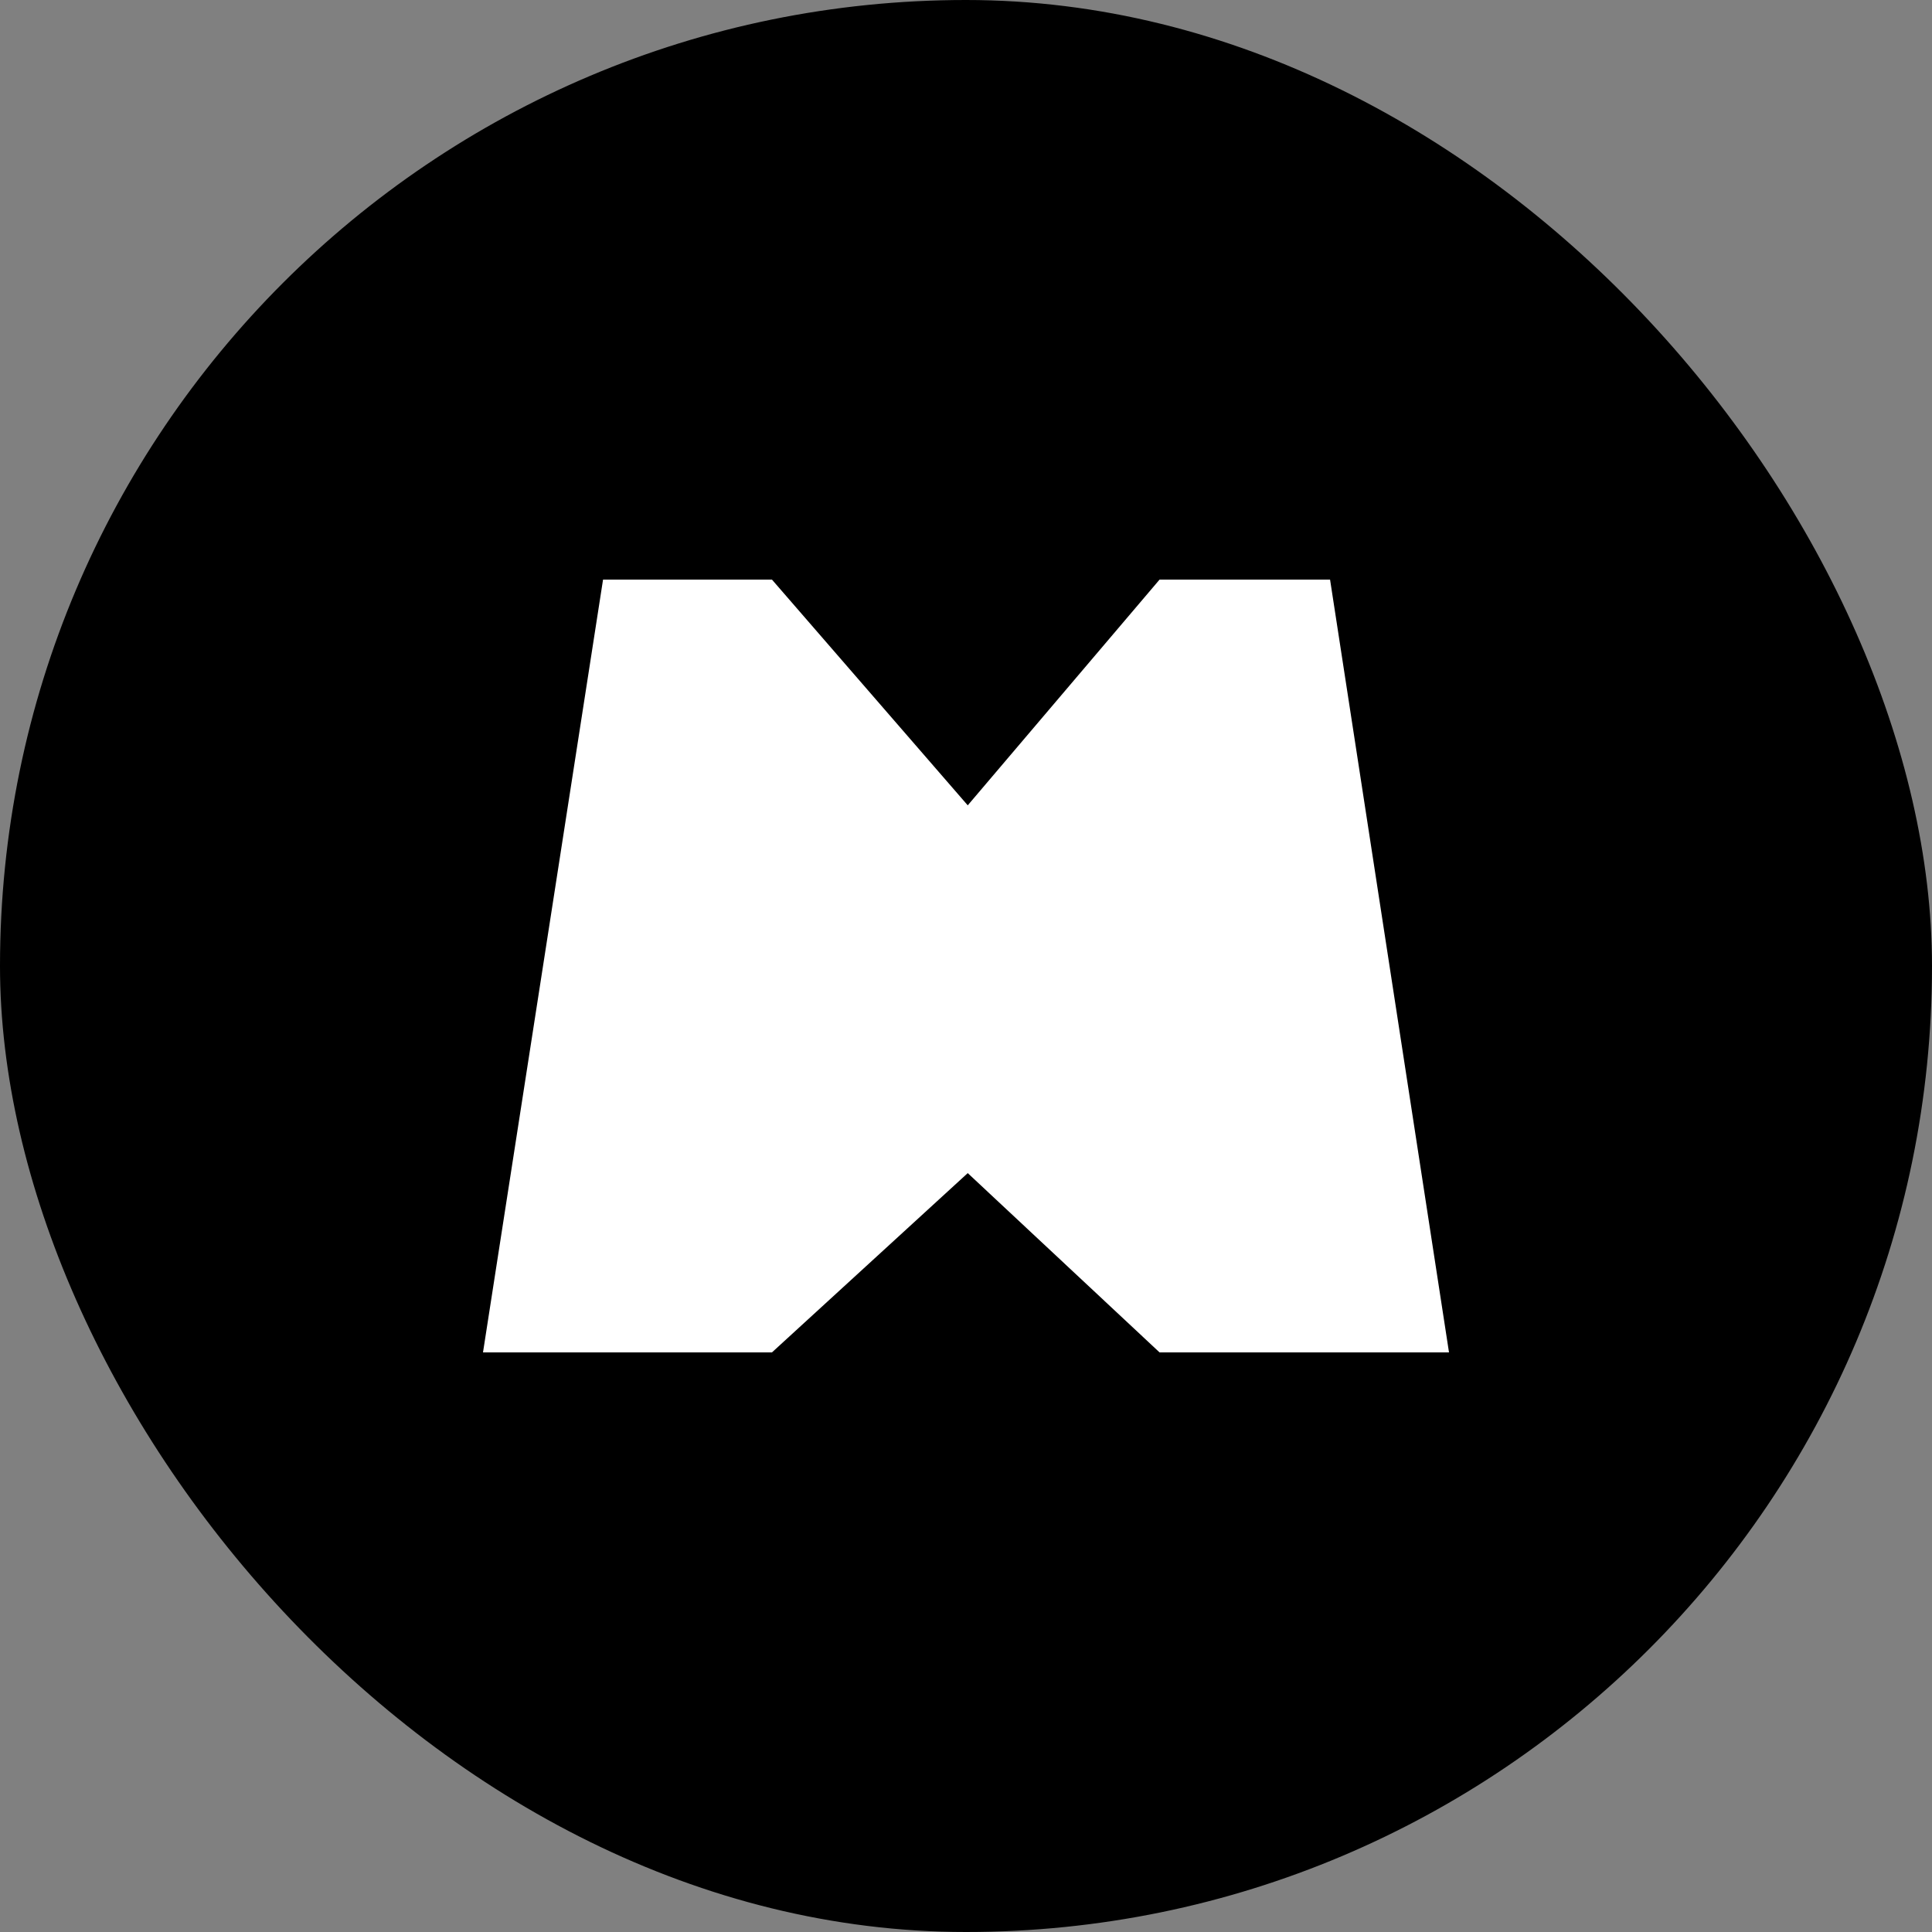 <svg width="80" height="80" viewBox="0 0 80 80" fill="none" xmlns="http://www.w3.org/2000/svg">
<rect x="0" y="0" width="80" height="80" fill="#808080" stroke="none"/>
<rect width="80" height="80" rx="40" fill="currentColor"/>
<path d="M40.072 48.576L48.015 56H60L55.075 24H48.015L40.072 33.347L31.965 24H24.971L20 56H31.965L40.072 48.576Z" fill="white"/>
</svg>

